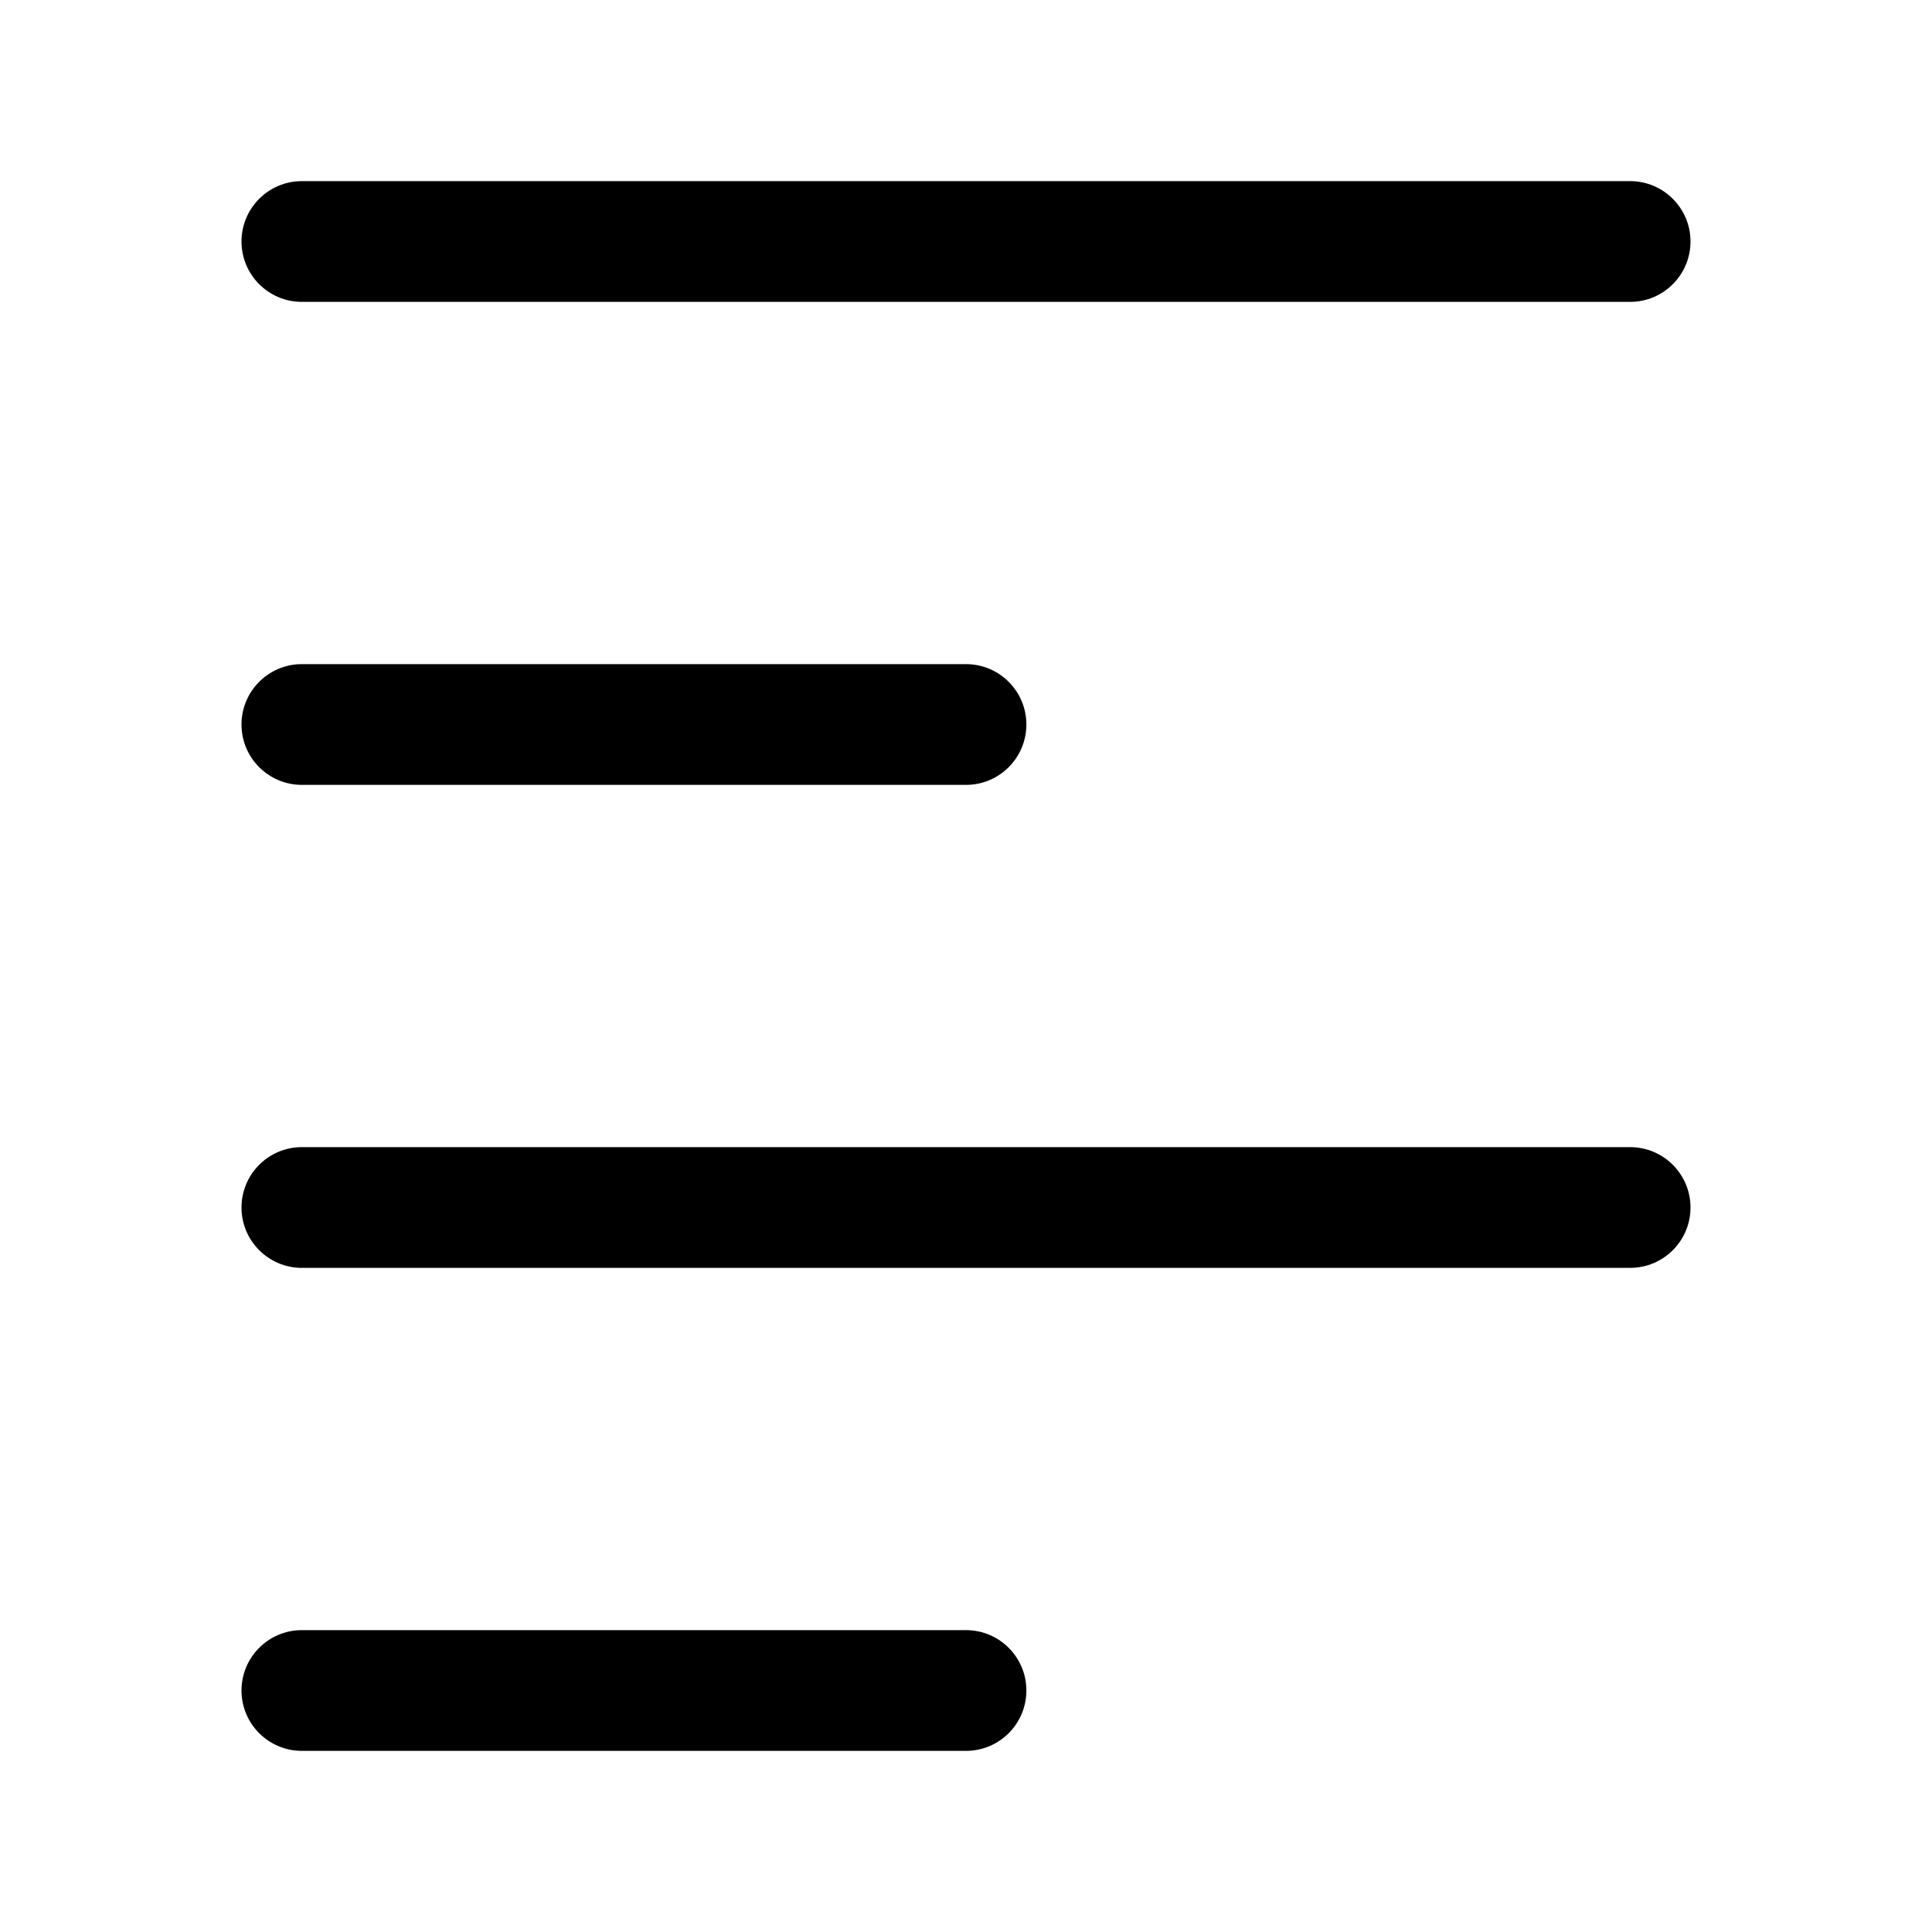<svg width="32" height="32" viewBox="0 0 32 32" fill="none" xmlns="http://www.w3.org/2000/svg">
<rect width="32" height="32" fill="white"/>
<path d="M28 4C28 4.552 27.552 5 27 5H5C4.448 5 4 4.552 4 4C4 3.448 4.448 3 5 3H27C27.552 3 28 3.448 28 4Z" fill="black"/>
<path d="M27 21C27.552 21 28 20.552 28 20C28 19.448 27.552 19 27 19H5C4.448 19 4 19.448 4 20C4 20.552 4.448 21 5 21H27Z" fill="black"/>
<path d="M16 29C16.552 29 17 28.552 17 28C17 27.448 16.552 27 16 27L5 27C4.448 27 4 27.448 4 28C4 28.552 4.448 29 5 29L16 29Z" fill="black"/>
<path d="M16 13C16.552 13 17 12.552 17 12C17 11.448 16.552 11 16 11H5C4.448 11 4 11.448 4 12C4 12.552 4.448 13 5 13H16Z" fill="black"/>
</svg>
